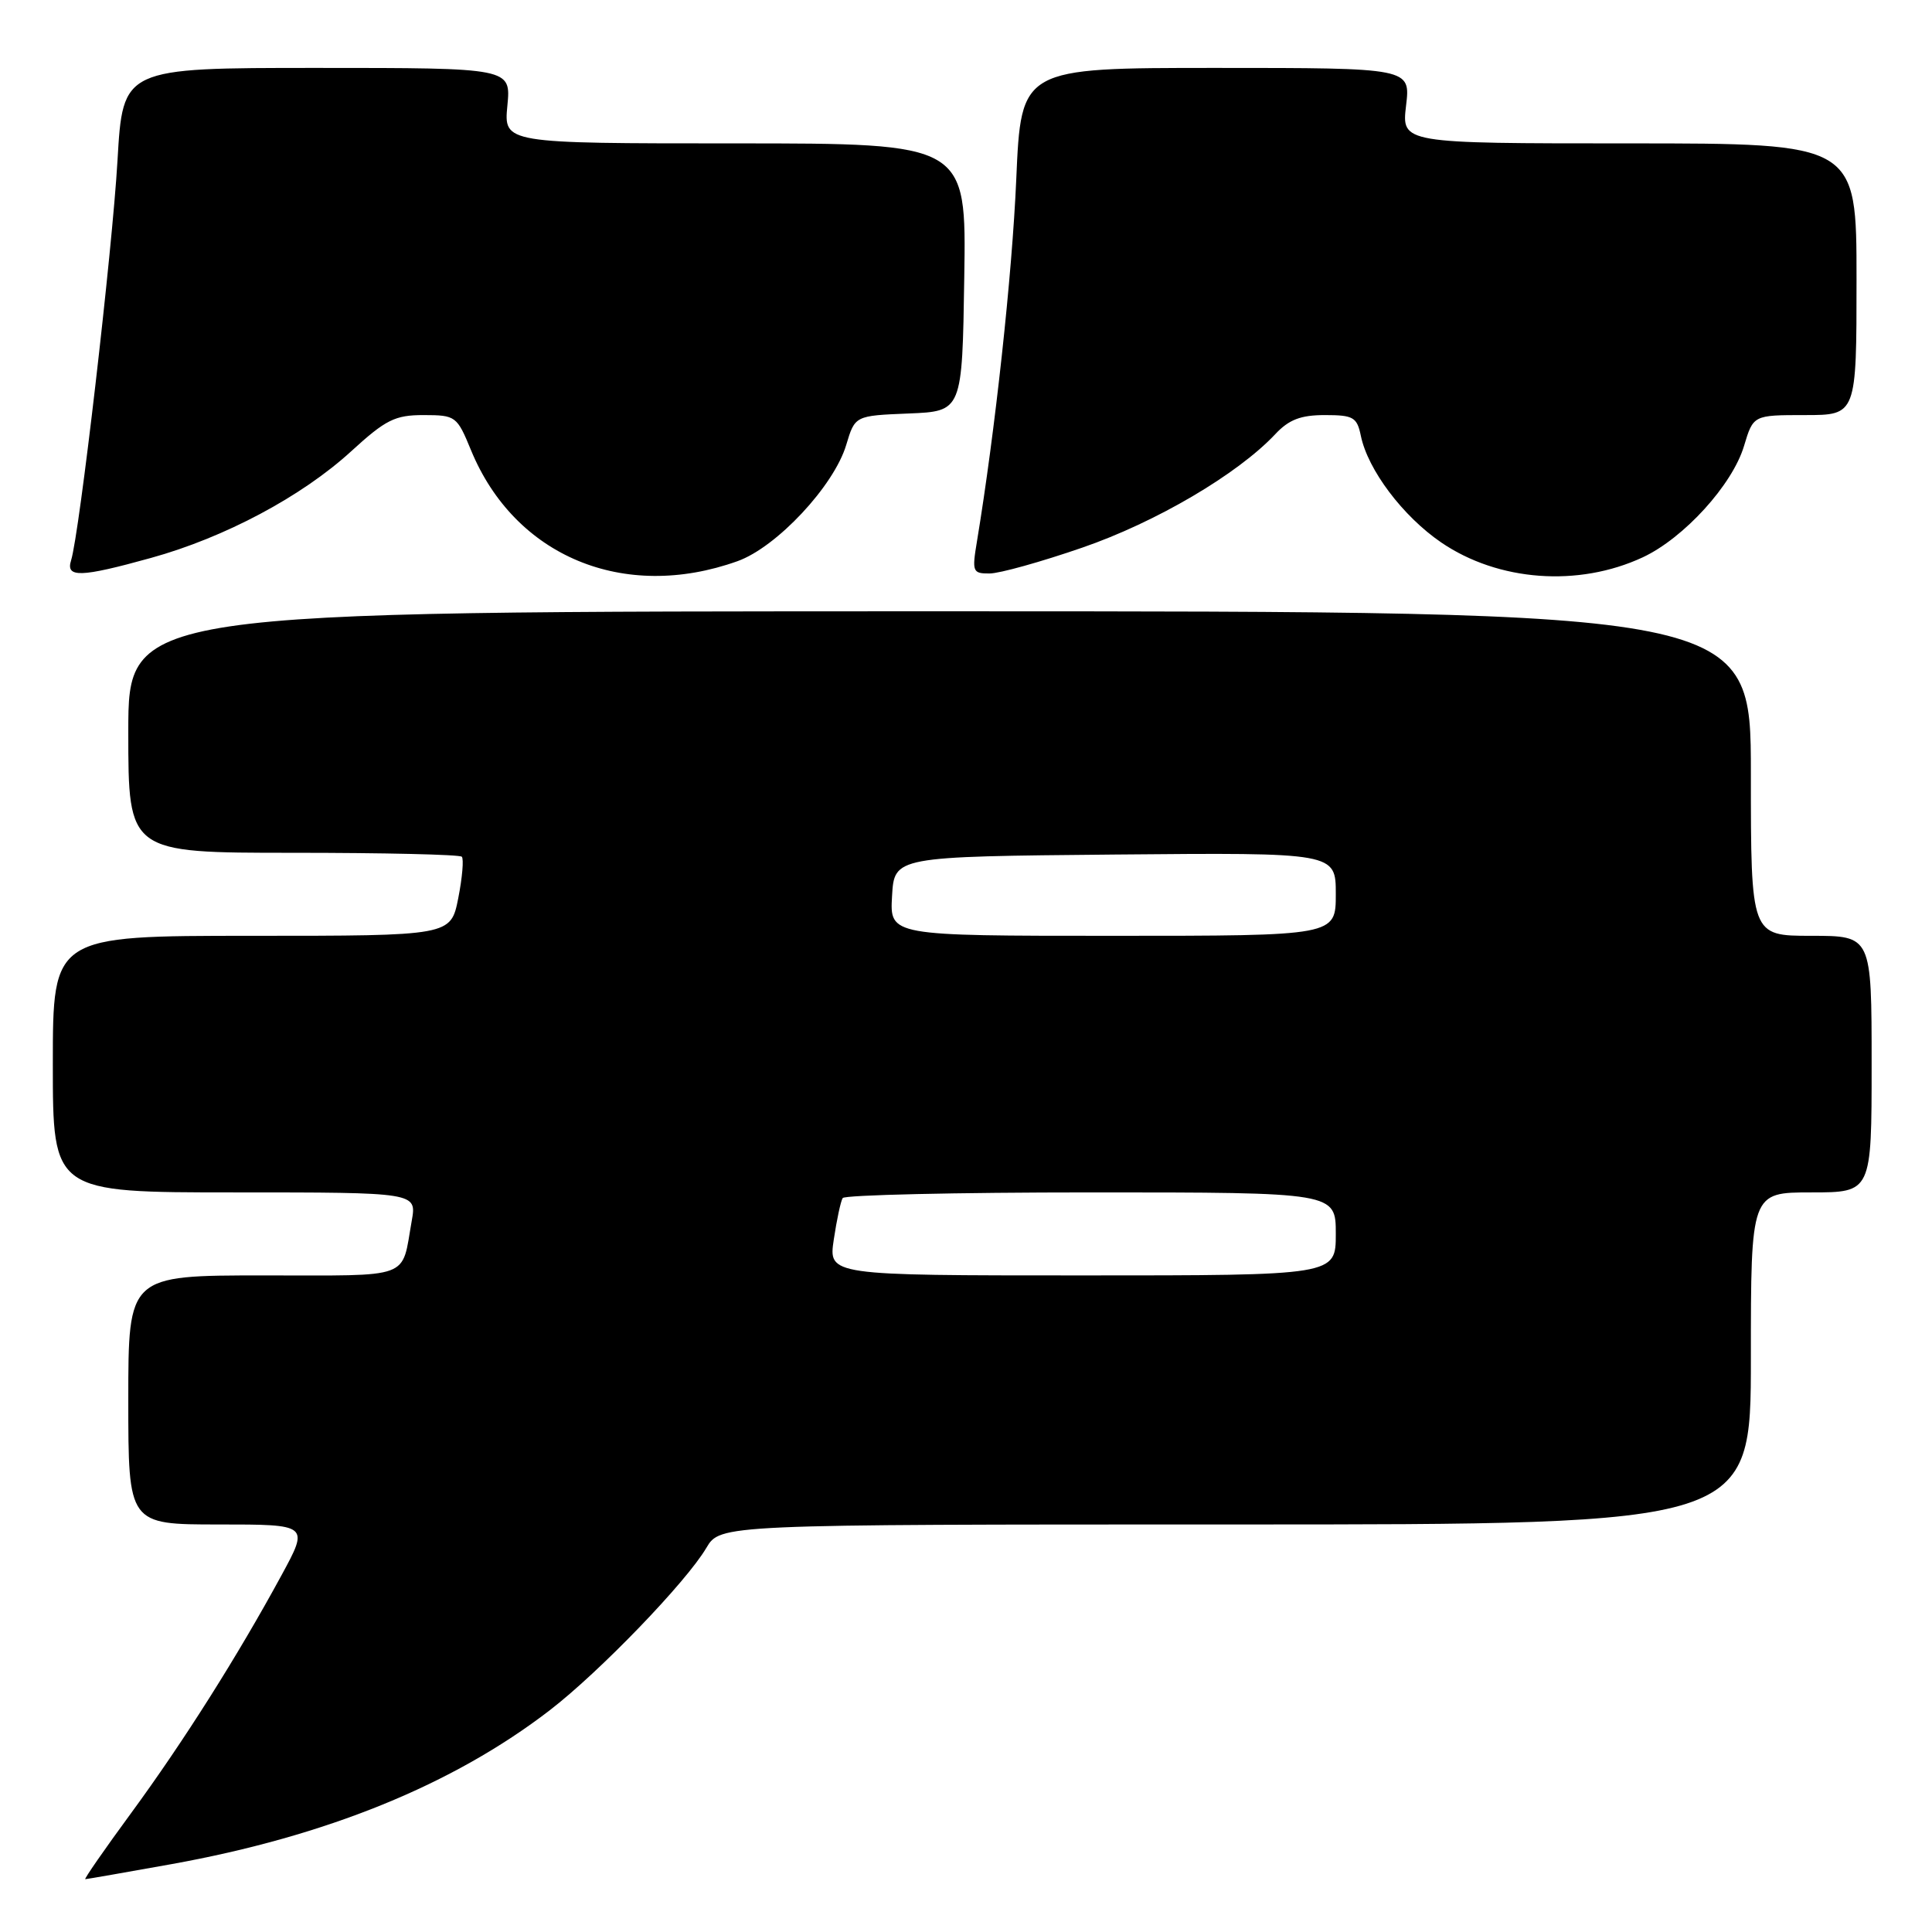 <?xml version="1.0" encoding="UTF-8" standalone="no"?>
<!DOCTYPE svg PUBLIC "-//W3C//DTD SVG 1.1//EN" "http://www.w3.org/Graphics/SVG/1.1/DTD/svg11.dtd" >
<svg xmlns="http://www.w3.org/2000/svg" xmlns:xlink="http://www.w3.org/1999/xlink" version="1.1" viewBox="0 0 256 256">
 <g >
 <path fill="currentColor"
d=" M 22.71 247.01 C 43.25 243.31 60.01 236.49 72.83 226.63 C 79.41 221.57 90.92 209.64 93.59 205.11 C 95.43 202.00 95.43 202.00 163.72 202.00 C 232.00 202.00 232.00 202.00 232.00 180.00 C 232.00 158.00 232.00 158.00 240.00 158.00 C 248.00 158.00 248.00 158.00 248.00 141.00 C 248.00 124.00 248.00 124.00 240.00 124.00 C 232.00 124.00 232.00 124.00 232.00 102.50 C 232.00 81.00 232.00 81.00 124.50 81.00 C 17.00 81.00 17.00 81.00 17.00 97.00 C 17.00 113.00 17.00 113.00 38.83 113.00 C 50.84 113.00 60.90 113.23 61.19 113.52 C 61.47 113.80 61.26 116.28 60.72 119.02 C 59.73 124.00 59.73 124.00 33.37 124.00 C 7.00 124.00 7.00 124.00 7.00 141.00 C 7.00 158.00 7.00 158.00 31.11 158.00 C 55.22 158.00 55.22 158.00 54.56 161.75 C 53.16 169.62 54.84 169.00 34.93 169.00 C 17.00 169.00 17.00 169.00 17.00 185.50 C 17.00 202.00 17.00 202.00 28.98 202.00 C 40.96 202.00 40.96 202.00 37.29 208.75 C 31.45 219.50 24.29 230.81 17.37 240.25 C 13.84 245.06 11.11 249.00 11.30 249.00 C 11.49 249.00 16.63 248.10 22.71 247.01 Z  M 97.72 74.36 C 102.91 72.51 110.51 64.38 112.13 58.95 C 113.29 55.08 113.29 55.08 120.40 54.79 C 127.50 54.50 127.50 54.50 127.77 36.75 C 128.05 19.00 128.05 19.00 97.40 19.00 C 66.75 19.00 66.75 19.00 67.23 14.00 C 67.71 9.00 67.71 9.00 41.99 9.00 C 16.28 9.00 16.28 9.00 15.57 21.25 C 14.88 33.24 10.52 70.79 9.42 74.25 C 8.68 76.58 10.67 76.52 20.00 73.93 C 29.77 71.23 39.98 65.79 46.52 59.81 C 51.12 55.60 52.33 55.00 56.14 55.00 C 60.39 55.01 60.55 55.13 62.41 59.65 C 68.20 73.72 82.65 79.75 97.72 74.36 Z  M 217.67 73.85 C 223.13 71.30 229.55 64.24 231.09 59.10 C 232.32 55.00 232.32 55.00 239.16 55.00 C 246.00 55.00 246.00 55.00 246.00 37.00 C 246.00 19.00 246.00 19.00 215.86 19.00 C 185.72 19.00 185.72 19.00 186.31 14.00 C 186.91 9.00 186.91 9.00 161.10 9.00 C 135.30 9.00 135.30 9.00 134.66 23.75 C 134.11 36.47 131.86 57.16 129.45 71.75 C 128.78 75.76 128.88 76.00 131.12 75.99 C 132.43 75.99 137.95 74.45 143.39 72.57 C 153.15 69.21 163.99 62.84 168.97 57.54 C 170.78 55.60 172.35 55.00 175.55 55.00 C 179.33 55.00 179.81 55.28 180.32 57.75 C 181.25 62.26 185.89 68.41 190.97 71.88 C 198.54 77.04 209.14 77.82 217.67 73.85 Z  M 110.48 164.25 C 110.87 161.64 111.40 159.16 111.66 158.75 C 111.91 158.34 126.72 158.00 144.56 158.00 C 177.00 158.00 177.00 158.00 177.00 163.50 C 177.00 169.00 177.00 169.00 143.39 169.00 C 109.77 169.00 109.77 169.00 110.48 164.25 Z  M 118.20 118.75 C 118.50 113.50 118.50 113.50 147.75 113.23 C 177.00 112.97 177.00 112.97 177.00 118.48 C 177.00 124.00 177.00 124.00 147.45 124.00 C 117.90 124.00 117.90 124.00 118.20 118.75 Z "/>
</g>
</svg>
